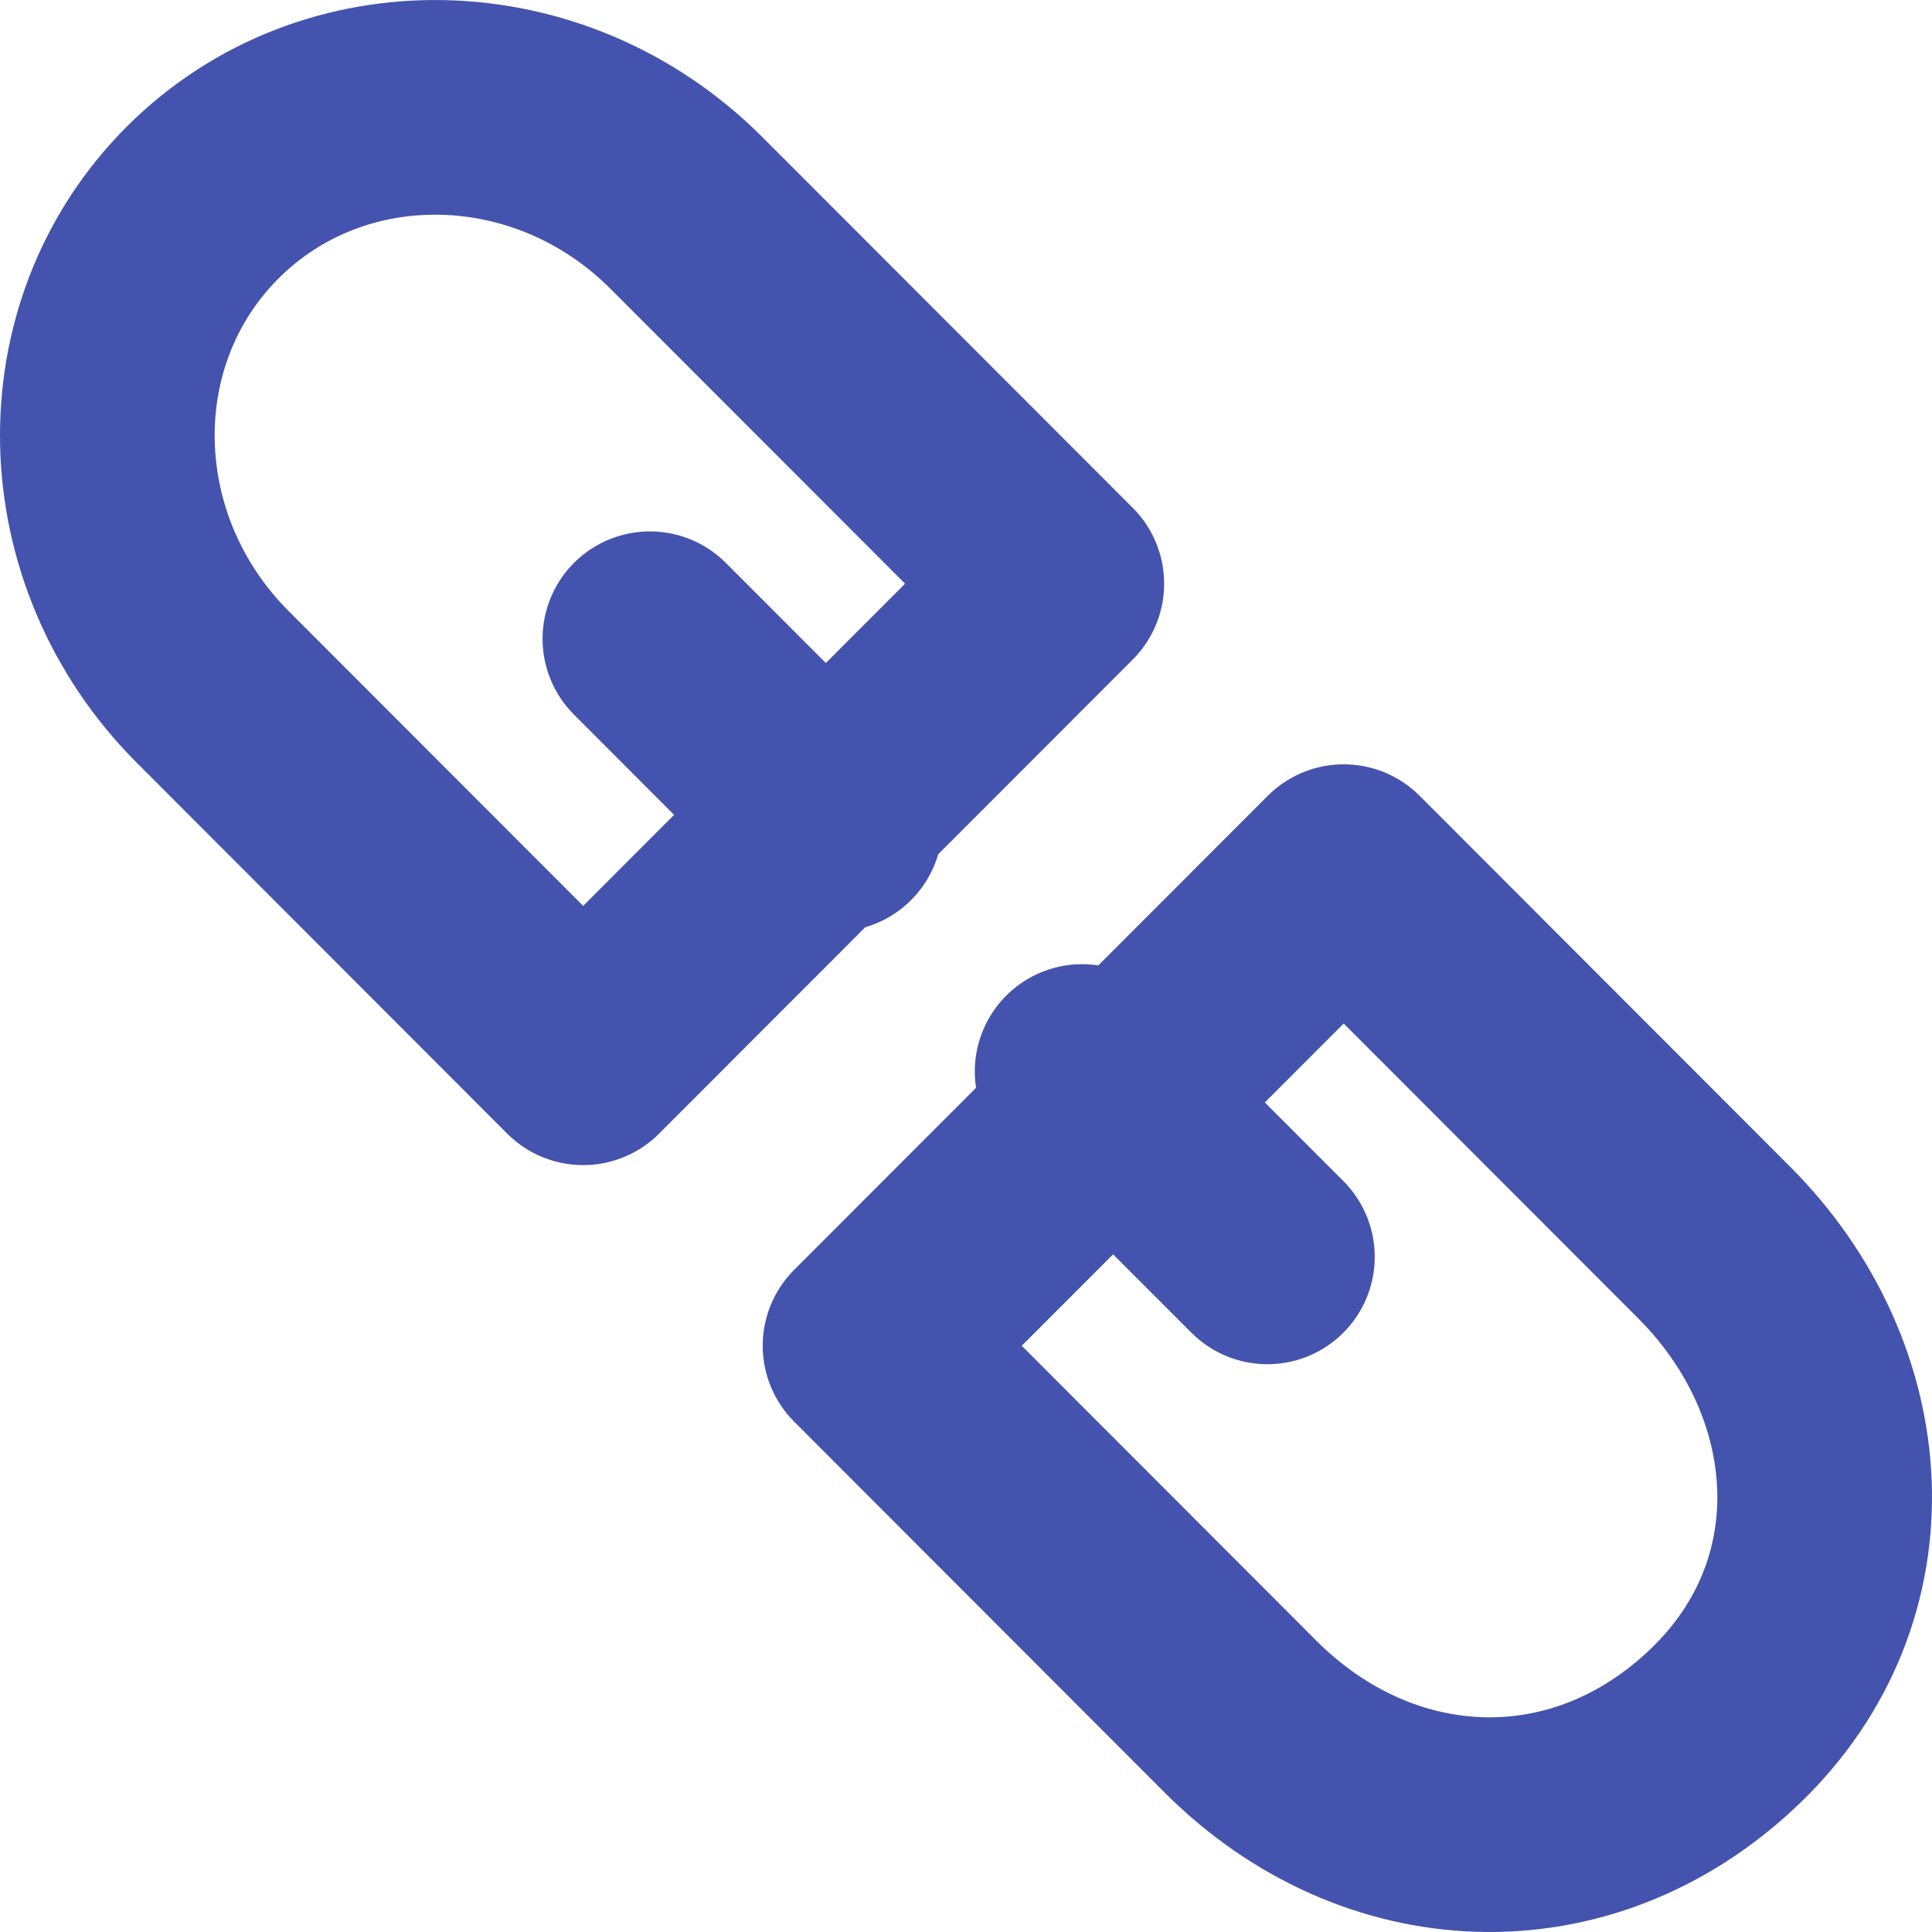 <svg width="18" height="18" viewBox="0 0 18 18" fill="none" xmlns="http://www.w3.org/2000/svg">
<path d="M11.808 11.71L10.082 9.983M9.846 5.438L6.394 1.983C5.124 0.711 3.106 0.668 1.887 1.888C0.668 3.108 0.711 5.128 1.982 6.4L5.433 9.855L9.846 5.438ZM12.519 8.121L15.971 11.577C17.242 12.849 17.406 14.808 16.066 16.089C14.725 17.369 12.829 17.266 11.558 15.994L8.106 12.538L12.519 8.121ZM7.781 7.679L6.055 5.951L7.781 7.679Z" stroke="#4453AD" stroke-width="2" stroke-linecap="round" stroke-linejoin="round"/>
</svg>
